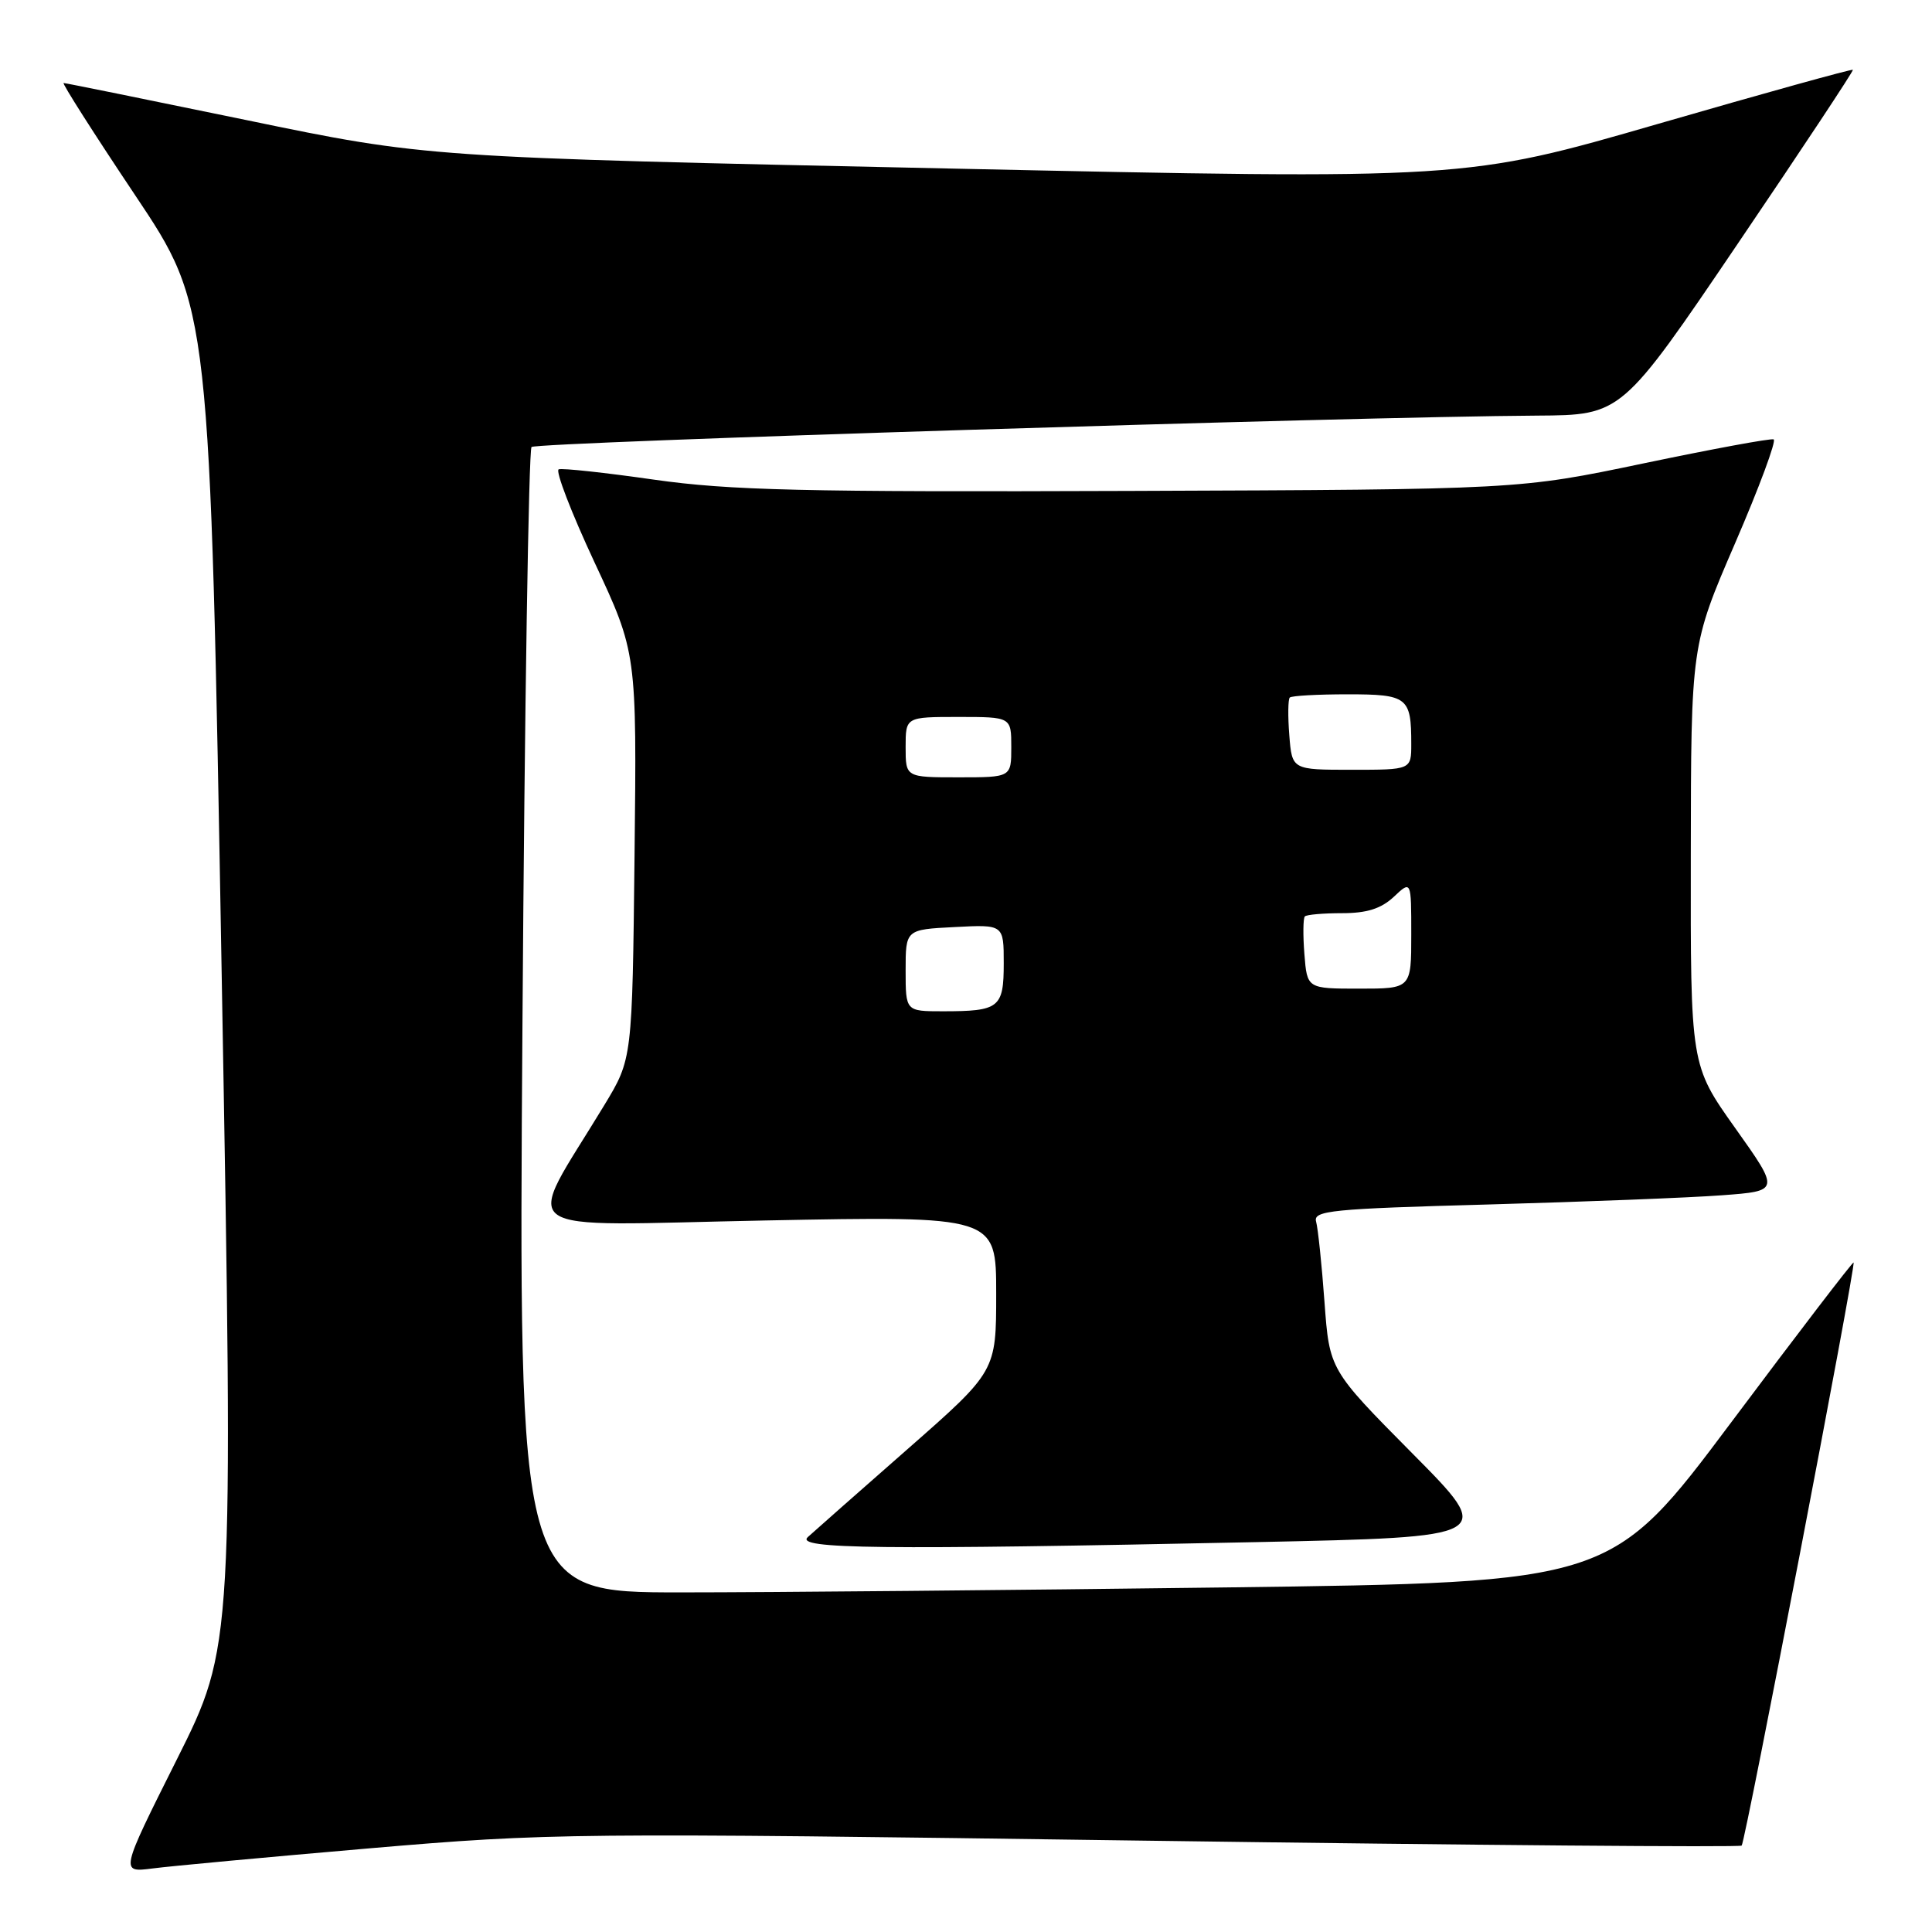 <?xml version="1.0" encoding="UTF-8" standalone="no"?>
<!DOCTYPE svg PUBLIC "-//W3C//DTD SVG 1.1//EN" "http://www.w3.org/Graphics/SVG/1.1/DTD/svg11.dtd" >
<svg xmlns="http://www.w3.org/2000/svg" xmlns:xlink="http://www.w3.org/1999/xlink" version="1.1" viewBox="0 0 256 256">
 <g >
 <path fill="currentColor"
d=" M 49.00 244.91 C 72.81 242.87 75.72 242.84 151.92 243.90 C 195.06 244.50 230.54 244.79 230.78 244.55 C 231.26 244.07 245.94 167.63 245.61 167.29 C 245.50 167.17 238.23 176.66 229.46 188.38 C 213.52 209.68 213.52 209.68 162.60 210.34 C 134.59 210.70 102.00 211.00 90.19 211.00 C 68.70 211.00 68.70 211.00 69.23 135.46 C 69.51 93.91 70.06 59.61 70.43 59.23 C 71.07 58.59 179.05 55.22 203.69 55.07 C 214.88 55.00 214.88 55.00 230.29 32.25 C 238.77 19.74 245.62 9.39 245.52 9.25 C 245.42 9.11 233.82 12.33 219.75 16.40 C 194.18 23.80 194.18 23.80 125.34 22.32 C 56.50 20.85 56.50 20.85 32.69 15.92 C 19.60 13.22 8.68 11.00 8.43 11.00 C 8.18 11.00 12.43 17.68 17.89 25.84 C 27.82 40.68 27.82 40.68 29.38 129.42 C 30.94 218.15 30.94 218.15 23.43 233.14 C 15.92 248.13 15.92 248.13 20.21 247.58 C 22.57 247.27 35.52 246.07 49.00 244.91 Z  M 166.41 204.34 C 198.14 203.67 198.14 203.67 187.15 192.59 C 176.16 181.50 176.16 181.50 175.50 172.50 C 175.14 167.55 174.64 162.77 174.39 161.87 C 173.99 160.41 176.36 160.17 197.22 159.60 C 210.02 159.24 223.95 158.70 228.17 158.38 C 235.85 157.81 235.85 157.81 229.92 149.47 C 224.00 141.14 224.00 141.14 224.04 113.32 C 224.07 85.50 224.07 85.50 229.90 72.00 C 233.11 64.58 235.41 58.37 235.02 58.22 C 234.63 58.06 226.87 59.50 217.78 61.40 C 201.24 64.86 201.24 64.86 149.87 65.05 C 106.32 65.21 96.70 64.98 86.69 63.56 C 80.20 62.63 74.50 62.01 74.03 62.19 C 73.56 62.36 75.69 67.90 78.77 74.50 C 84.38 86.50 84.38 86.50 84.08 113.41 C 83.78 140.32 83.78 140.32 80.09 146.41 C 69.38 164.10 67.01 162.39 101.36 161.72 C 132.00 161.12 132.00 161.12 132.00 171.41 C 132.00 181.70 132.00 181.70 120.25 192.02 C 113.79 197.69 107.84 202.94 107.04 203.67 C 105.29 205.25 116.46 205.38 166.41 204.34 Z  M 120.00 128.59 C 120.00 123.17 120.00 123.17 126.50 122.84 C 133.00 122.50 133.00 122.50 133.00 127.64 C 133.00 133.55 132.42 134.00 124.92 134.00 C 120.00 134.00 120.00 134.00 120.00 128.59 Z  M 172.84 126.43 C 172.64 123.92 172.67 121.67 172.90 121.43 C 173.14 121.19 175.37 121.00 177.85 121.00 C 181.12 121.00 183.01 120.40 184.69 118.83 C 187.00 116.65 187.00 116.65 187.00 123.83 C 187.00 131.00 187.00 131.00 180.10 131.00 C 173.20 131.00 173.20 131.00 172.84 126.43 Z  M 120.00 99.00 C 120.00 95.00 120.00 95.00 127.00 95.00 C 134.00 95.00 134.00 95.00 134.00 99.00 C 134.00 103.00 134.00 103.00 127.00 103.00 C 120.00 103.00 120.00 103.00 120.00 99.00 Z  M 170.84 97.43 C 170.64 94.92 170.67 92.67 170.90 92.43 C 171.14 92.19 174.59 92.00 178.56 92.00 C 186.52 92.00 187.00 92.38 187.00 98.58 C 187.00 102.00 187.00 102.00 179.10 102.00 C 171.20 102.00 171.20 102.00 170.84 97.43 Z "/>
</g>
</svg>